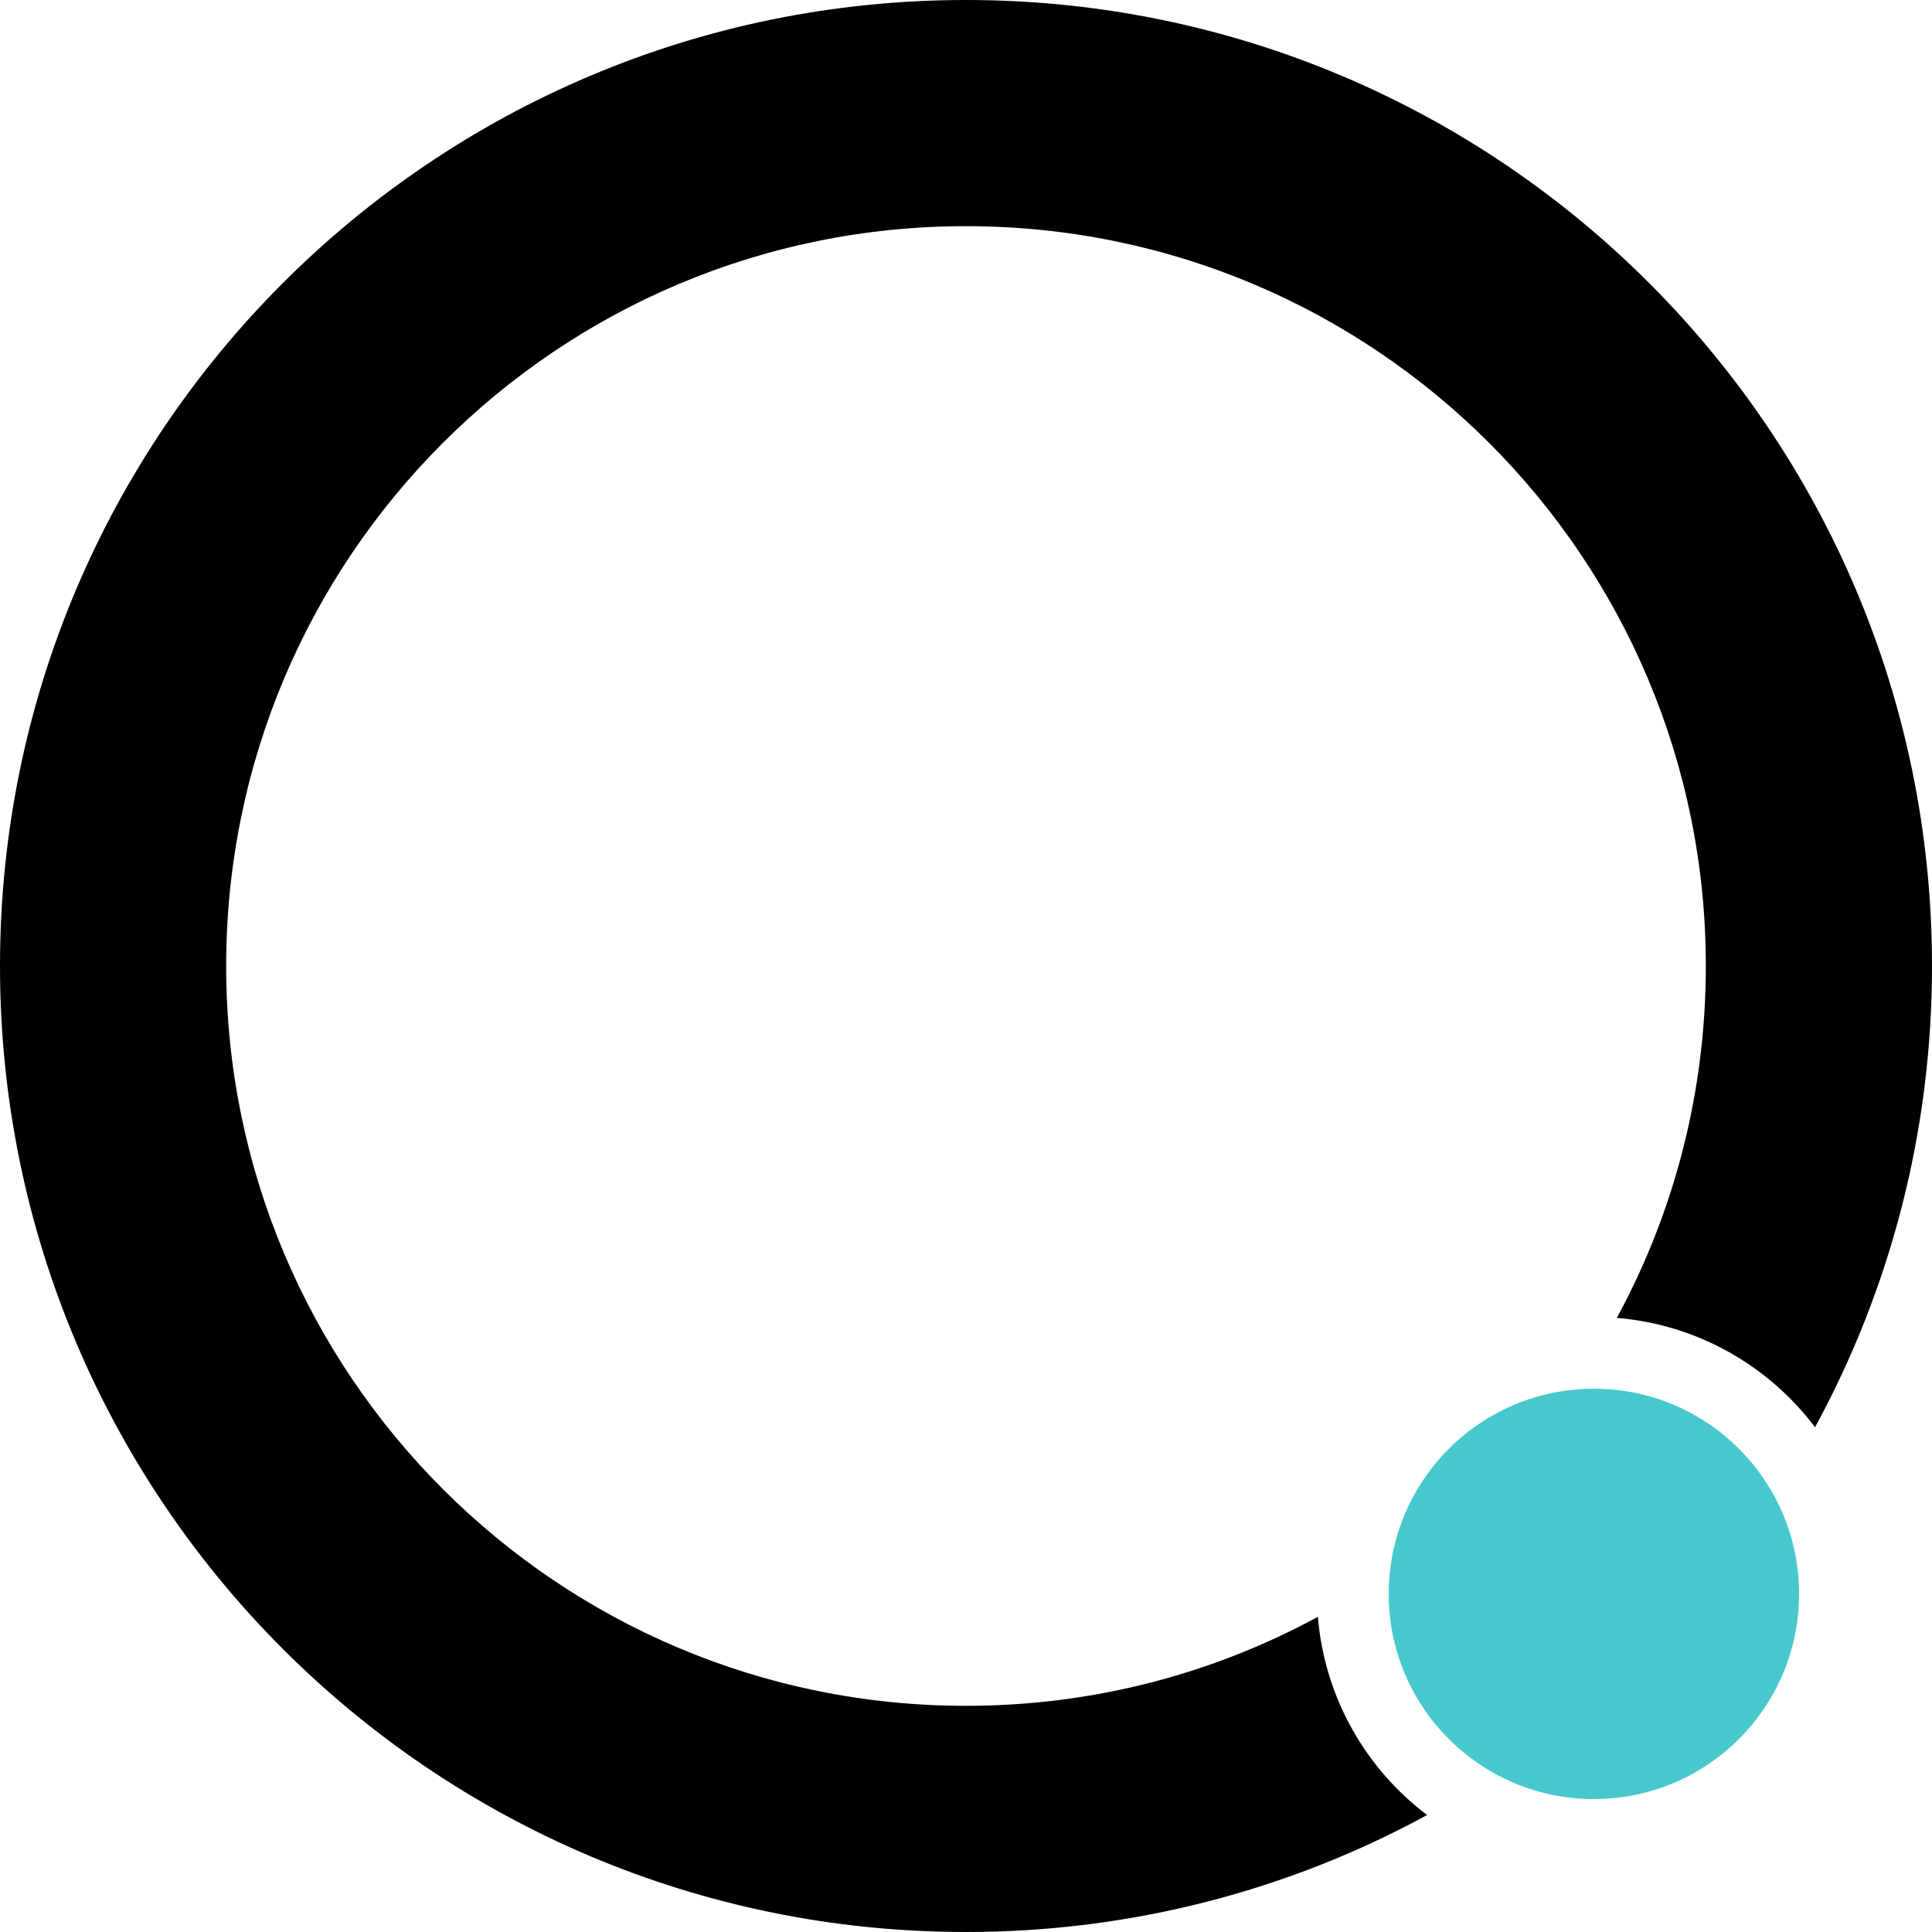 <svg width="15" height="15" viewBox="0 0 15 15" fill="none" xmlns="http://www.w3.org/2000/svg">
<path class="icon__color-element" d="M1.756 7.5C1.756 4.328 4.328 1.756 7.5 1.756C10.672 1.756 13.244 4.328 13.244 7.5C13.244 8.489 12.994 9.42 12.553 10.232C13.181 10.284 13.733 10.605 14.092 11.081C14.671 10.017 15 8.797 15 7.5C15 3.358 11.642 0 7.5 0C3.358 0 0 3.358 0 7.5C0 11.642 3.358 15 7.5 15C8.797 15 10.016 14.671 11.08 14.092C10.605 13.733 10.284 13.181 10.232 12.553C9.42 12.994 8.489 13.244 7.5 13.244C4.328 13.244 1.756 10.672 1.756 7.5Z" fill="#000000"/>
<circle cx="12.375" cy="12.375" r="1.593" fill="#48C8CD"/>
</svg>
